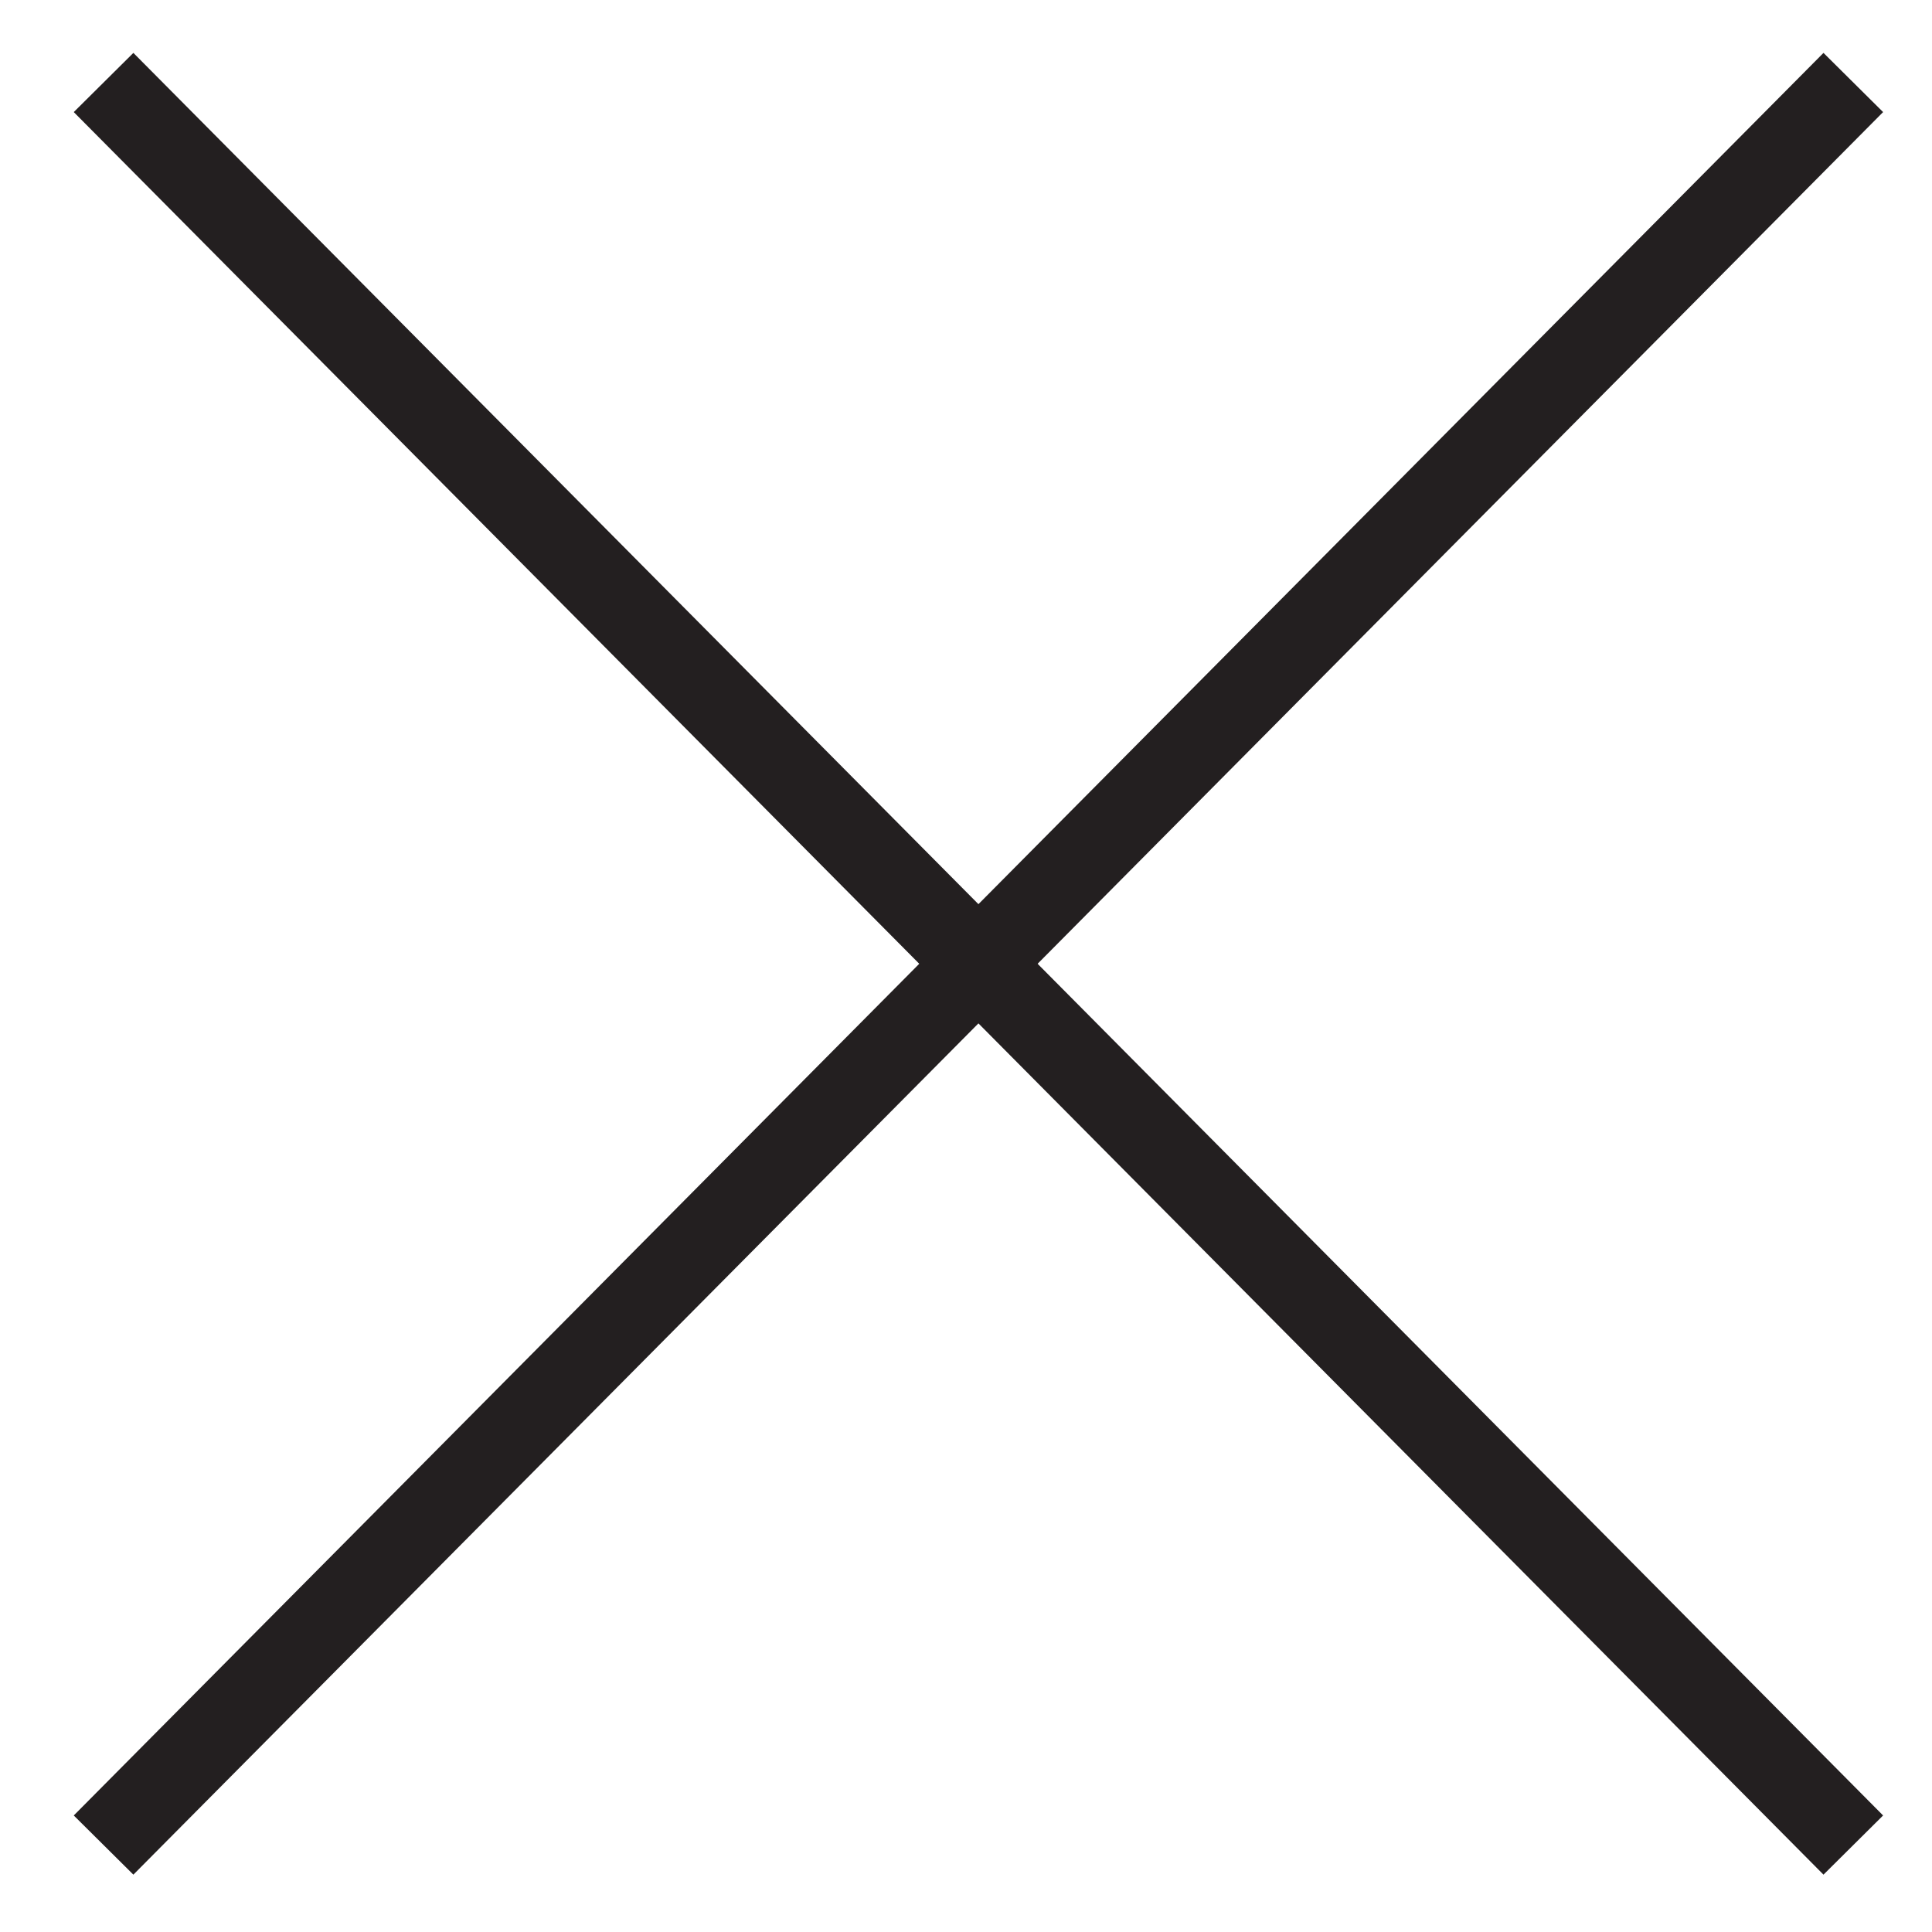 <svg width="23" height="23" viewBox="0 0 23 23" fill="none" xmlns="http://www.w3.org/2000/svg">
<path d="M1.233 0.982L22.063 21.965" stroke="#231F20"/>
<path d="M1.233 21.965L22.063 0.982" stroke="#231F20"/>
</svg>
